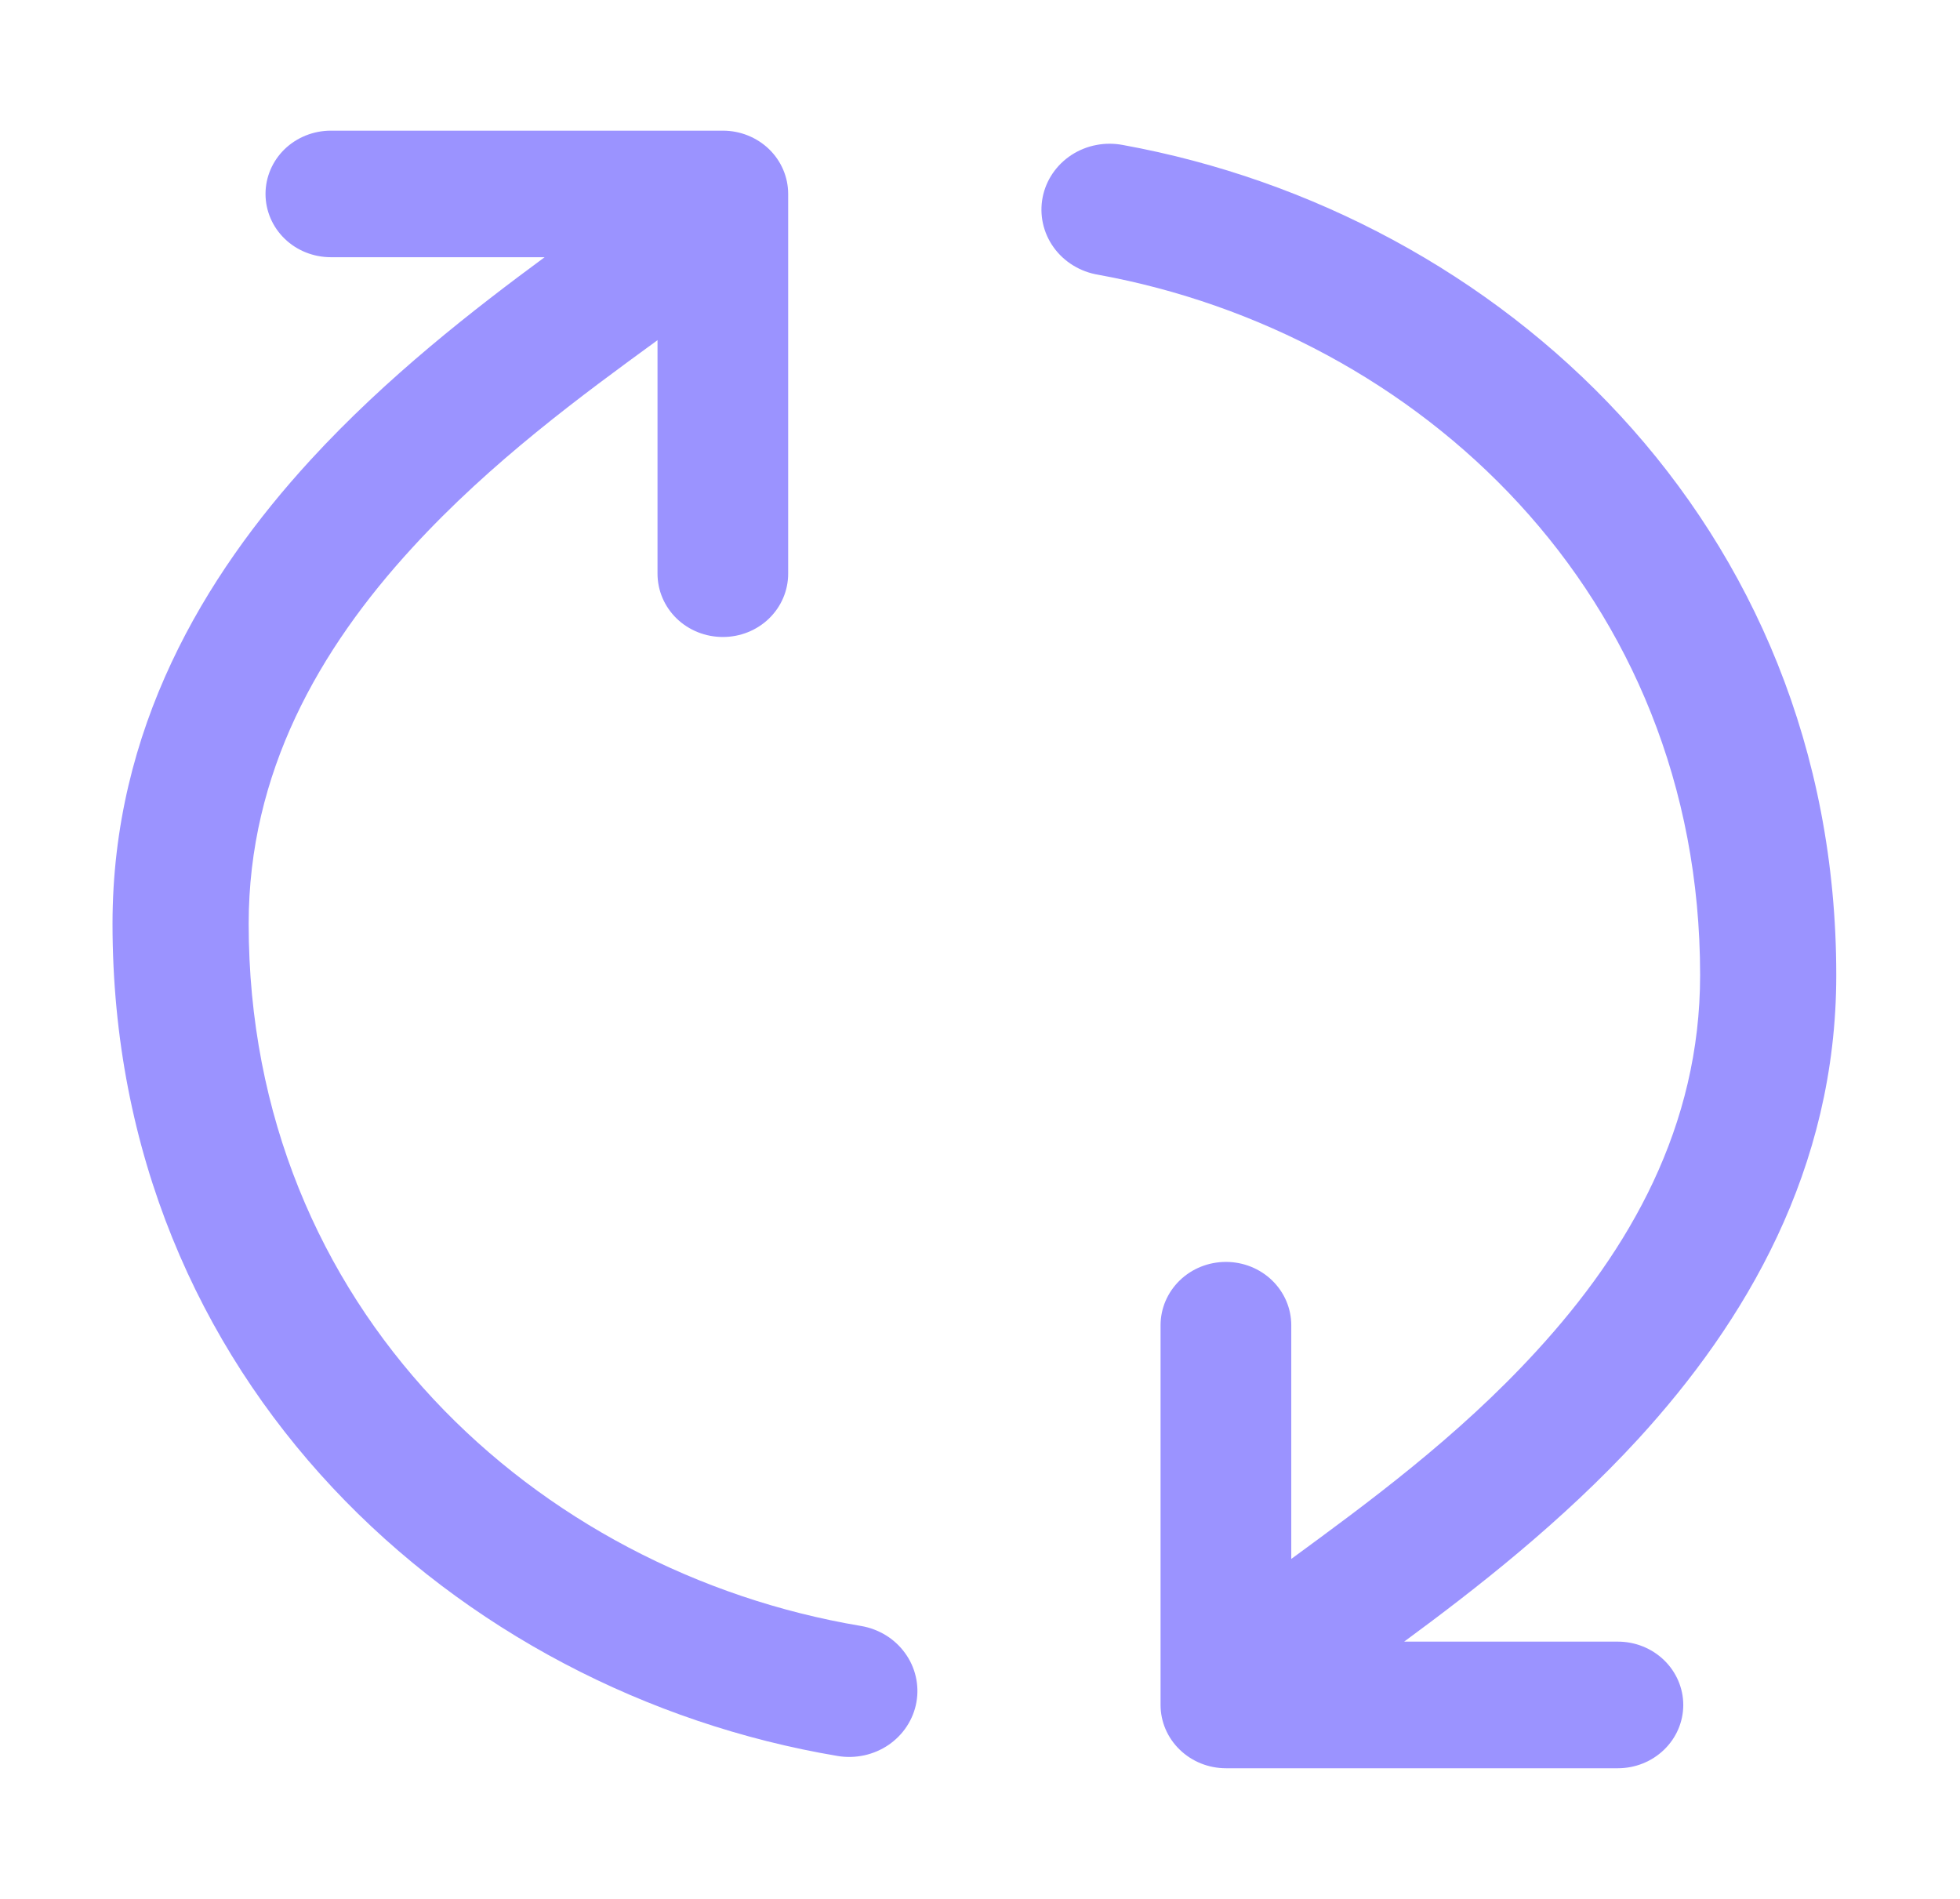 <svg width="32" height="31" viewBox="0 0 32 31" fill="none" xmlns="http://www.w3.org/2000/svg">
<path fill-rule="evenodd" clip-rule="evenodd" d="M4.06 15.081C4.06 21.371 8.768 25.658 14.056 26.544C14.2 26.568 14.338 26.62 14.461 26.695C14.585 26.771 14.691 26.869 14.775 26.985C14.86 27.101 14.919 27.231 14.951 27.369C14.983 27.507 14.987 27.65 14.962 27.789C14.937 27.929 14.884 28.062 14.806 28.181C14.728 28.301 14.626 28.404 14.507 28.486C14.388 28.567 14.253 28.625 14.111 28.656C13.968 28.687 13.821 28.691 13.677 28.667C7.467 27.625 1.837 22.553 1.837 15.081C1.837 11.904 3.328 9.407 5.069 7.51C6.317 6.15 7.744 5.045 8.892 4.199H5.402C5.119 4.199 4.847 4.091 4.647 3.897C4.447 3.703 4.335 3.44 4.335 3.166C4.335 2.892 4.447 2.629 4.647 2.435C4.847 2.242 5.119 2.133 5.402 2.133H11.802C12.085 2.133 12.356 2.242 12.556 2.435C12.756 2.629 12.868 2.892 12.868 3.166V9.366C12.868 9.64 12.756 9.903 12.556 10.097C12.356 10.291 12.085 10.399 11.802 10.399C11.519 10.399 11.247 10.291 11.047 10.097C10.847 9.903 10.735 9.64 10.735 9.366V5.551L10.733 5.555C9.513 6.444 8.023 7.533 6.733 8.94C5.207 10.602 4.06 12.613 4.06 15.081ZM27.757 15.919C27.757 9.695 23.149 5.435 17.928 4.485C17.783 4.461 17.644 4.409 17.519 4.332C17.395 4.256 17.287 4.156 17.203 4.039C17.118 3.921 17.059 3.789 17.028 3.649C16.997 3.51 16.995 3.365 17.022 3.225C17.049 3.084 17.105 2.95 17.186 2.831C17.267 2.712 17.372 2.609 17.495 2.529C17.617 2.45 17.755 2.394 17.9 2.367C18.044 2.339 18.194 2.34 18.338 2.368C24.469 3.484 29.98 8.527 29.98 15.919C29.98 19.096 28.488 21.59 26.748 23.49C25.5 24.85 24.073 25.955 22.925 26.8H26.415C26.698 26.8 26.969 26.909 27.169 27.103C27.369 27.297 27.482 27.56 27.482 27.834C27.482 28.108 27.369 28.371 27.169 28.564C26.969 28.758 26.698 28.867 26.415 28.867H20.015C19.732 28.867 19.461 28.758 19.261 28.564C19.061 28.371 18.948 28.108 18.948 27.834V21.634C18.948 21.36 19.061 21.097 19.261 20.903C19.461 20.709 19.732 20.601 20.015 20.601C20.298 20.601 20.569 20.709 20.769 20.903C20.969 21.097 21.082 21.36 21.082 21.634V25.447H21.086C22.304 24.554 23.795 23.467 25.084 22.058C26.609 20.398 27.757 18.389 27.757 15.919Z" fill="#9B93FF"/>
</svg>
